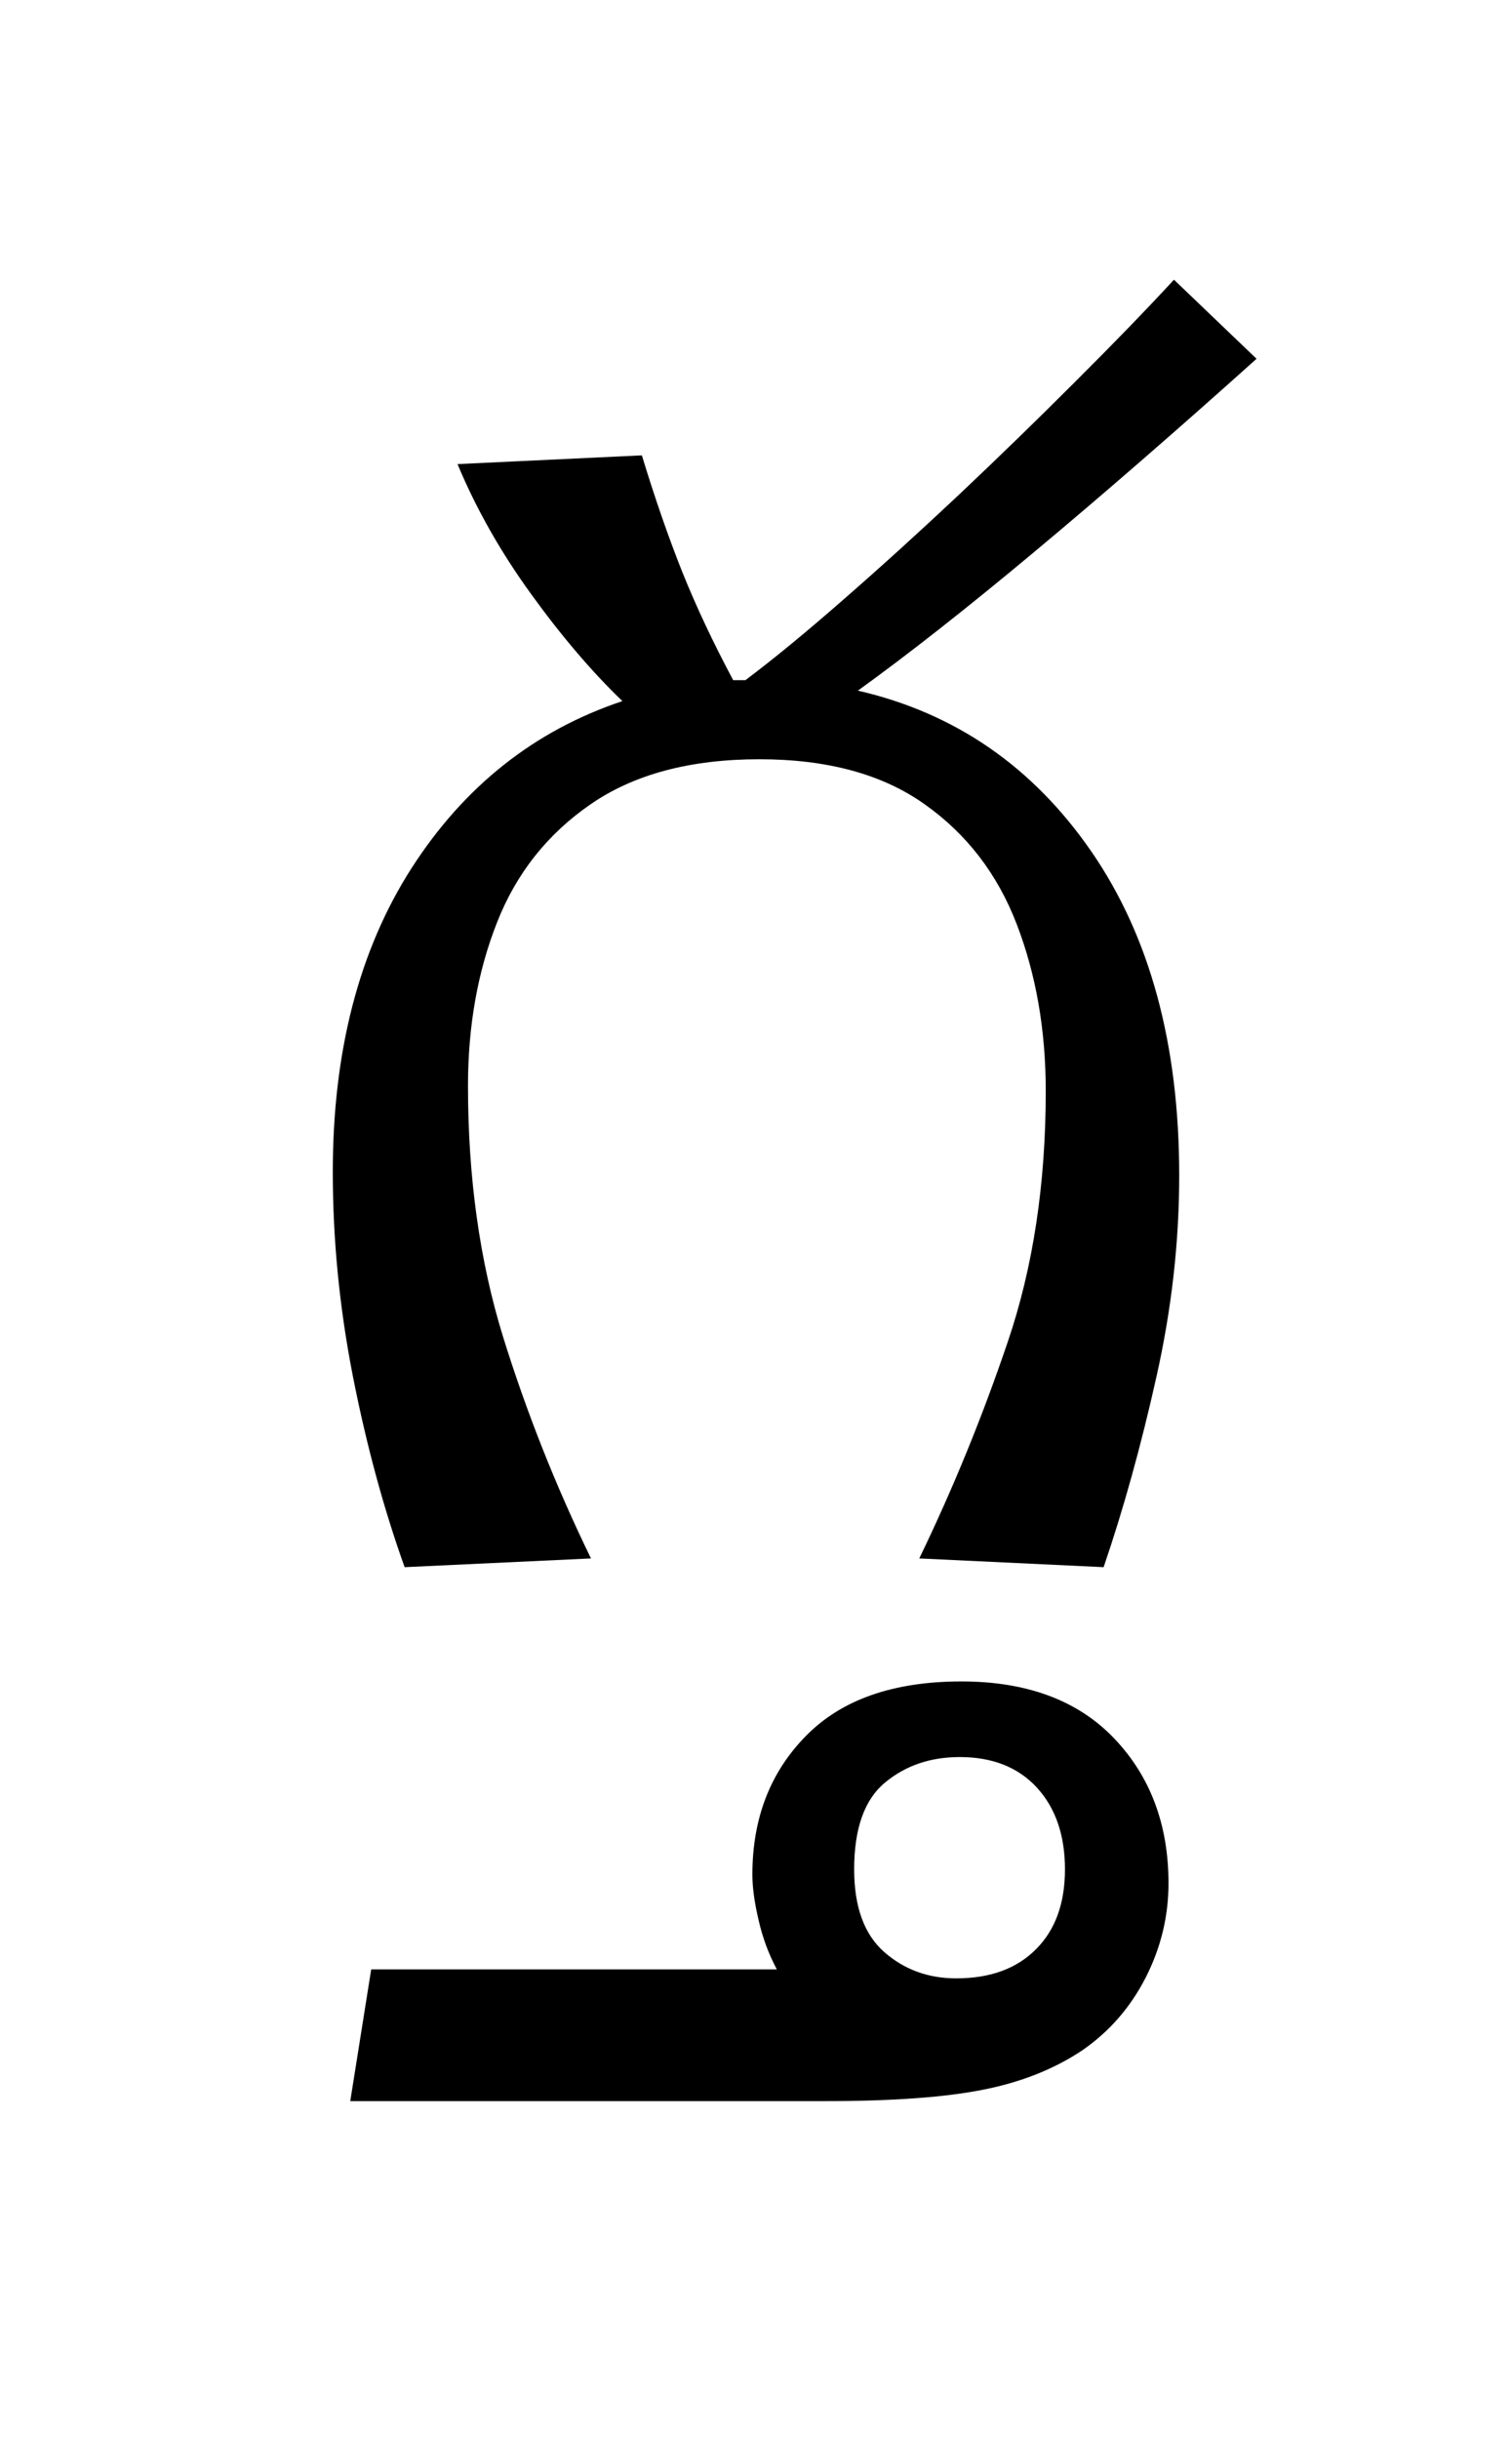 <?xml version="1.0" encoding="UTF-8"?>
<svg xmlns="http://www.w3.org/2000/svg" xmlns:xlink="http://www.w3.org/1999/xlink" width="94.703pt" height="152.719pt" viewBox="0 0 94.703 152.719" version="1.1">
<defs>
<g>
<symbol overflow="visible" id="glyph0-0">
<path style="stroke:none;" d="M 10.344 0 L 10.344 -78.547 L 55.547 -78.547 L 55.547 0 Z M 15.953 -5.609 L 49.938 -5.609 L 49.938 -72.938 L 15.953 -72.938 Z M 15.953 -5.609 "/>
</symbol>
<symbol overflow="visible" id="glyph0-1">
<path style="stroke:none;" d="M 41.578 0 C 43.703 -4.395 45.551 -8.922 47.125 -13.578 C 48.707 -18.234 49.5 -23.461 49.5 -29.266 C 49.5 -33.078 48.895 -36.555 47.688 -39.703 C 46.477 -42.859 44.551 -45.367 41.906 -47.234 C 39.27 -49.109 35.82 -50.047 31.562 -50.047 C 27.238 -50.047 23.719 -49.109 21 -47.234 C 18.289 -45.367 16.332 -42.895 15.125 -39.812 C 13.914 -36.738 13.312 -33.332 13.312 -29.594 C 13.312 -23.875 14.039 -18.645 15.5 -13.906 C 16.969 -9.176 18.805 -4.539 21.016 0 L 9.344 0.547 C 8.031 -3.117 6.953 -7.094 6.109 -11.375 C 5.266 -15.664 4.844 -19.941 4.844 -24.203 C 4.844 -31.754 6.488 -38.098 9.781 -43.234 C 13.082 -48.367 17.484 -51.852 22.984 -53.688 C 21.078 -55.52 19.172 -57.754 17.266 -60.391 C 15.359 -63.023 13.82 -65.738 12.656 -68.531 L 24.203 -69.078 C 25.004 -66.441 25.844 -64.02 26.719 -61.812 C 27.602 -59.613 28.672 -57.344 29.922 -55 C 30.211 -55 30.469 -55 30.688 -55 C 32.445 -56.32 34.5 -58.008 36.844 -60.062 C 39.195 -62.113 41.617 -64.312 44.109 -66.656 C 46.598 -69.008 49.016 -71.359 51.359 -73.703 C 53.711 -76.047 55.77 -78.172 57.531 -80.078 L 62.703 -75.125 C 57.641 -70.582 53 -66.551 48.781 -63.031 C 44.562 -59.508 40.879 -56.613 37.734 -54.344 C 43.816 -52.945 48.691 -49.586 52.359 -44.266 C 56.023 -38.953 57.859 -32.191 57.859 -23.984 C 57.859 -19.797 57.379 -15.578 56.422 -11.328 C 55.473 -7.078 54.375 -3.117 53.125 0.547 Z M 41.578 0 "/>
</symbol>
<symbol overflow="visible" id="glyph0-2">
<path style="stroke:none;" d="M -23.094 33.984 L -52.906 33.984 L -51.594 25.734 L -26.188 25.734 C -26.695 24.785 -27.078 23.758 -27.328 22.656 C -27.586 21.562 -27.719 20.609 -27.719 19.797 C -27.719 16.273 -26.598 13.379 -24.359 11.109 C -22.129 8.836 -18.883 7.703 -14.625 7.703 C -10.52 7.703 -7.332 8.891 -5.062 11.266 C -2.789 13.648 -1.656 16.676 -1.656 20.344 C -1.656 22.406 -2.129 24.367 -3.078 26.234 C -4.035 28.109 -5.359 29.629 -7.047 30.797 C -8.805 31.973 -10.875 32.797 -13.25 33.266 C -15.633 33.742 -18.914 33.984 -23.094 33.984 Z M -8.141 19.469 C -8.141 17.344 -8.723 15.641 -9.891 14.359 C -11.066 13.078 -12.68 12.438 -14.734 12.438 C -16.566 12.438 -18.125 12.969 -19.406 14.031 C -20.695 15.094 -21.344 16.906 -21.344 19.469 C -21.344 21.812 -20.719 23.535 -19.469 24.641 C -18.219 25.742 -16.711 26.297 -14.953 26.297 C -12.828 26.297 -11.16 25.688 -9.953 24.469 C -8.742 23.258 -8.141 21.594 -8.141 19.469 Z M -8.141 19.469 "/>
</symbol>
</g>
</defs>
<g id="surface1">
<g style="fill:rgb(0%,0%,0%);fill-opacity:1;">
  <use xlink:href="#glyph0-1" x="16" y="97.594"/>
  <use xlink:href="#glyph0-2" x="74.844" y="97.594"/>
</g>
</g>
</svg>
